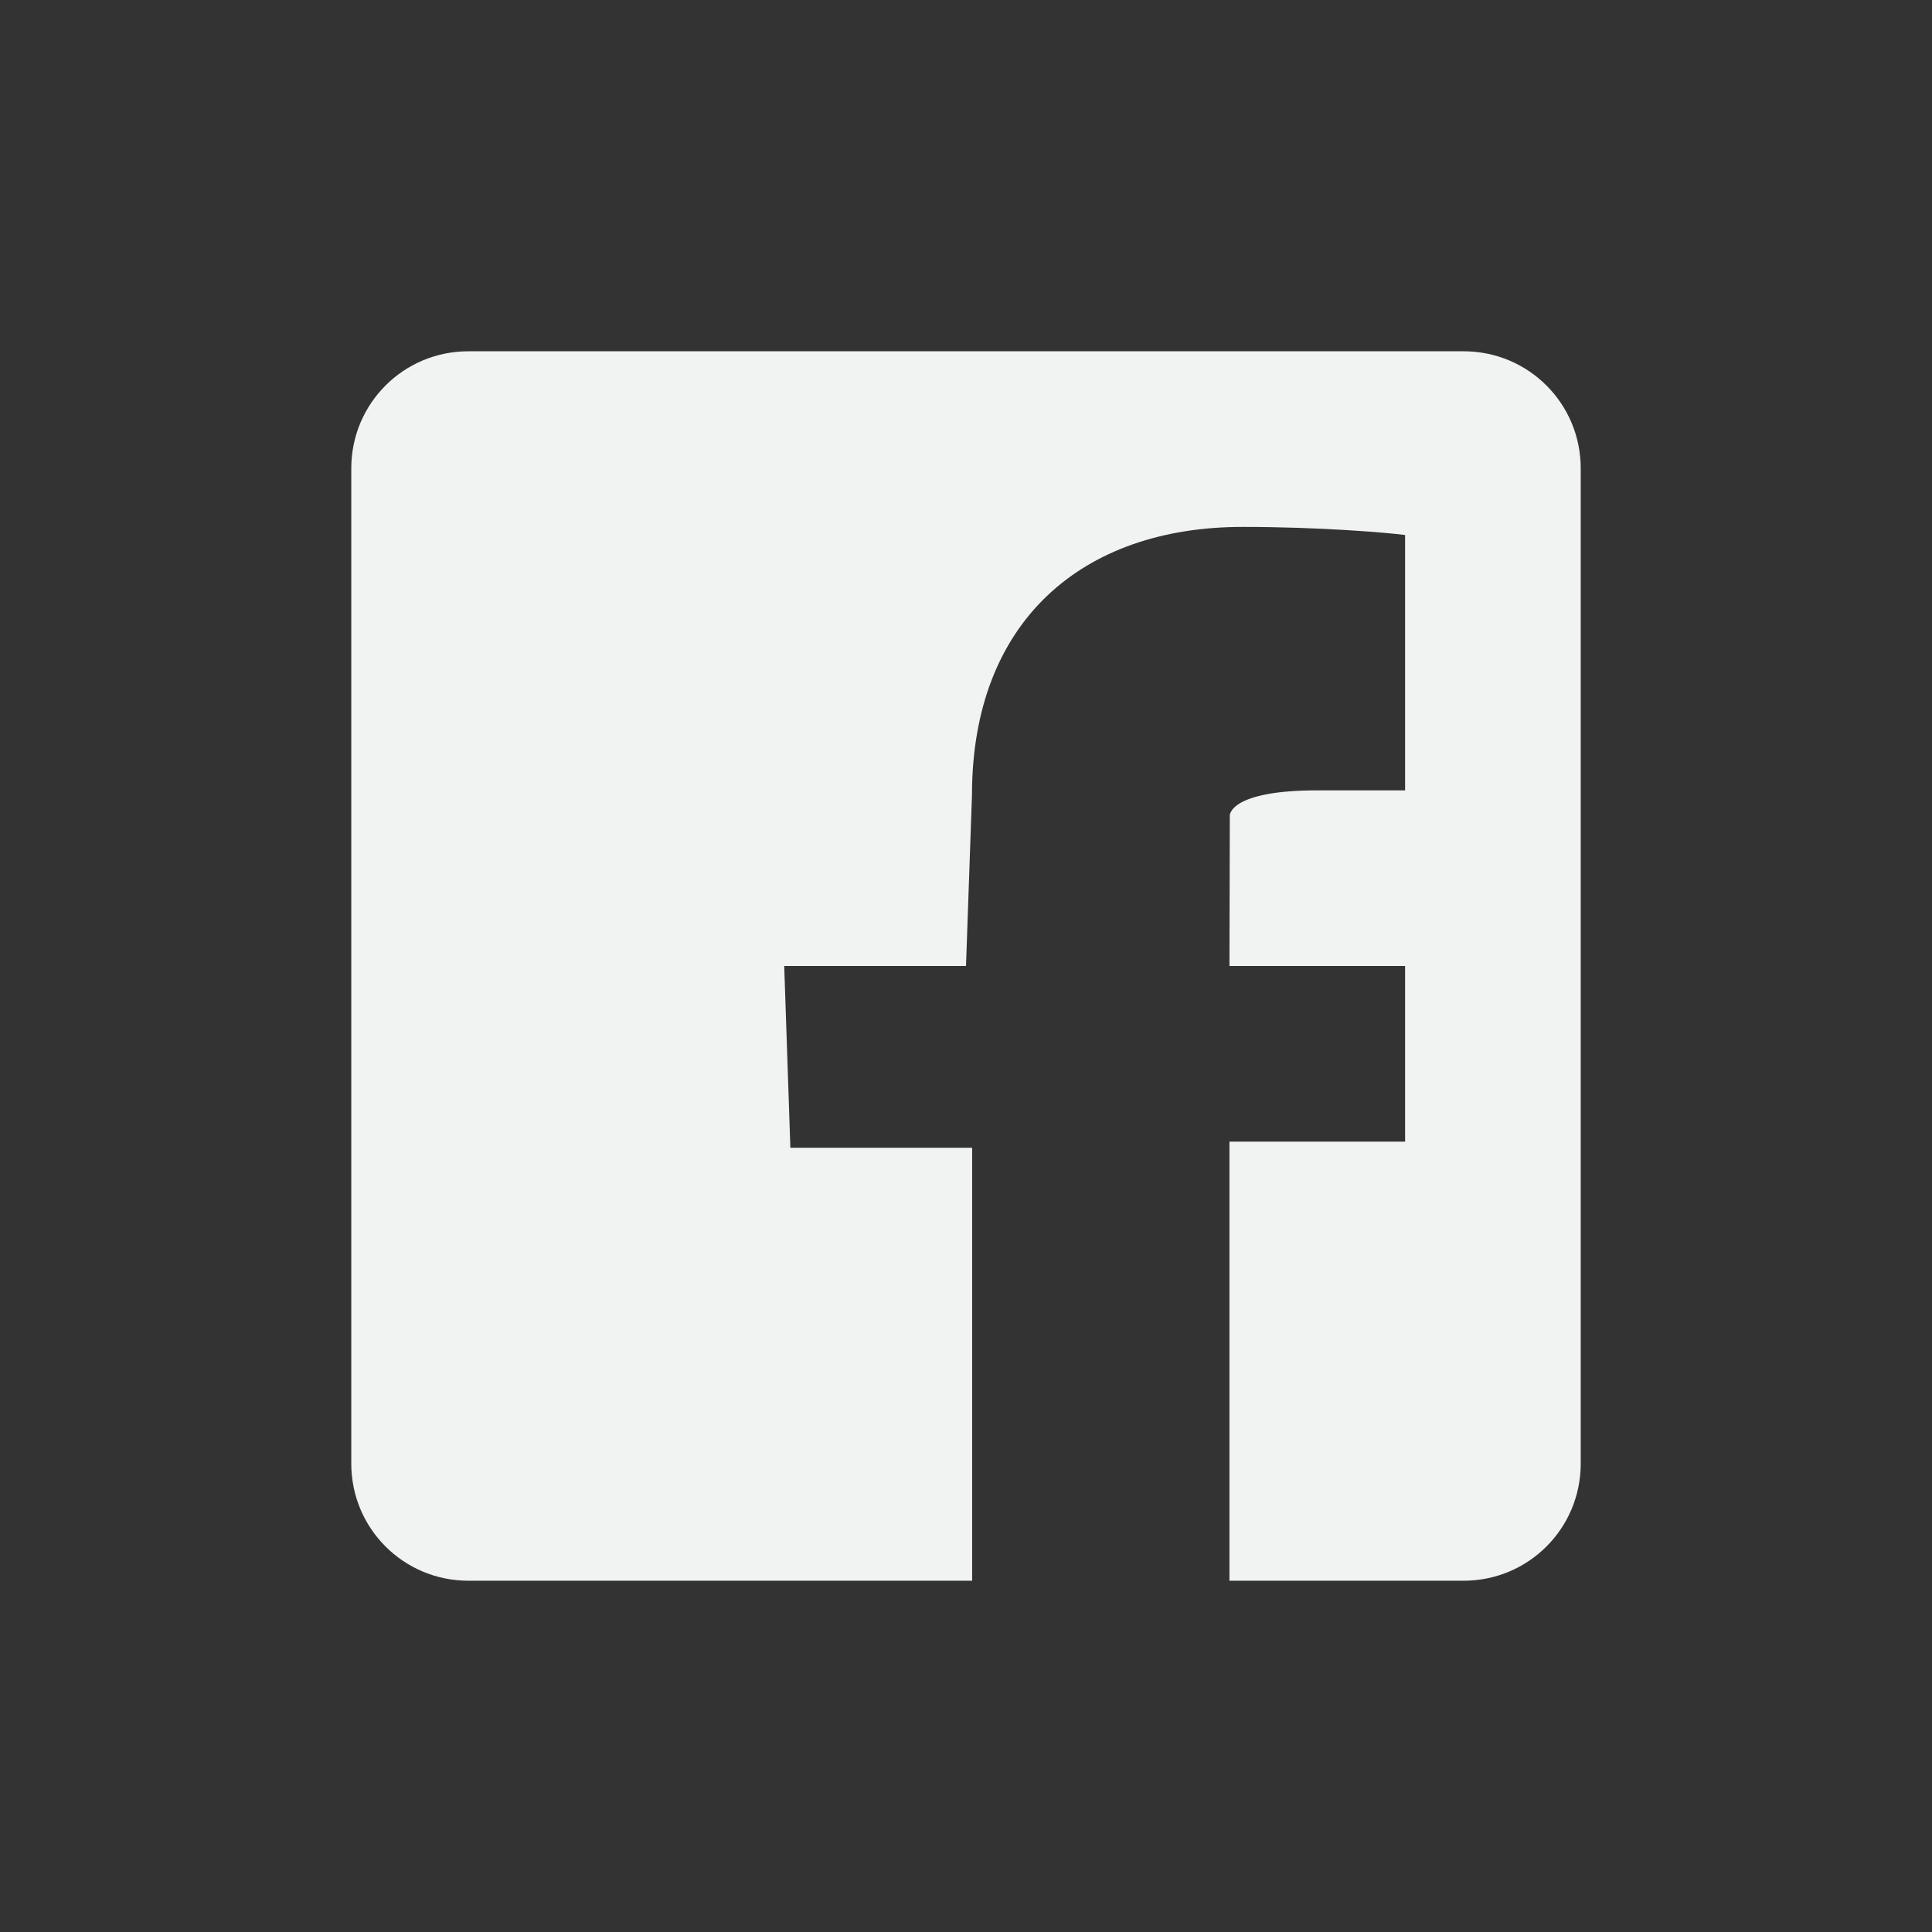 <?xml version="1.0" encoding="UTF-8" standalone="no"?>
<svg id="svg12" xmlns="http://www.w3.org/2000/svg" version="1.1" viewBox="-3 -3 22 22"><rect x="-3" y="-3" width="22" height="22" fill="#333333" stroke="none"/><path id="rect2" style="stroke-width:.875;fill:#f1f2f2" d="m2.334 1c-0.739 0-1.334 0.595-1.334 1.334v11.332c0 0.739 0.595 1.334 1.334 1.334h5.736v-4.93h-2.07l-0.07-2.07h2.07l0.068-1.945c0-1.978 1.252-3.055 3.082-3.055 0.876 0 1.63 0.064 1.85 0.092v2.908h-1c-0.995 0-0.996 0.283-0.996 0.283l-0.004 1.717h2v2h-2v5h2.666c0.739 0 1.334-0.595 1.334-1.334v-11.332c0-0.739-0.595-1.334-1.334-1.334h-11.332z"/></svg>
